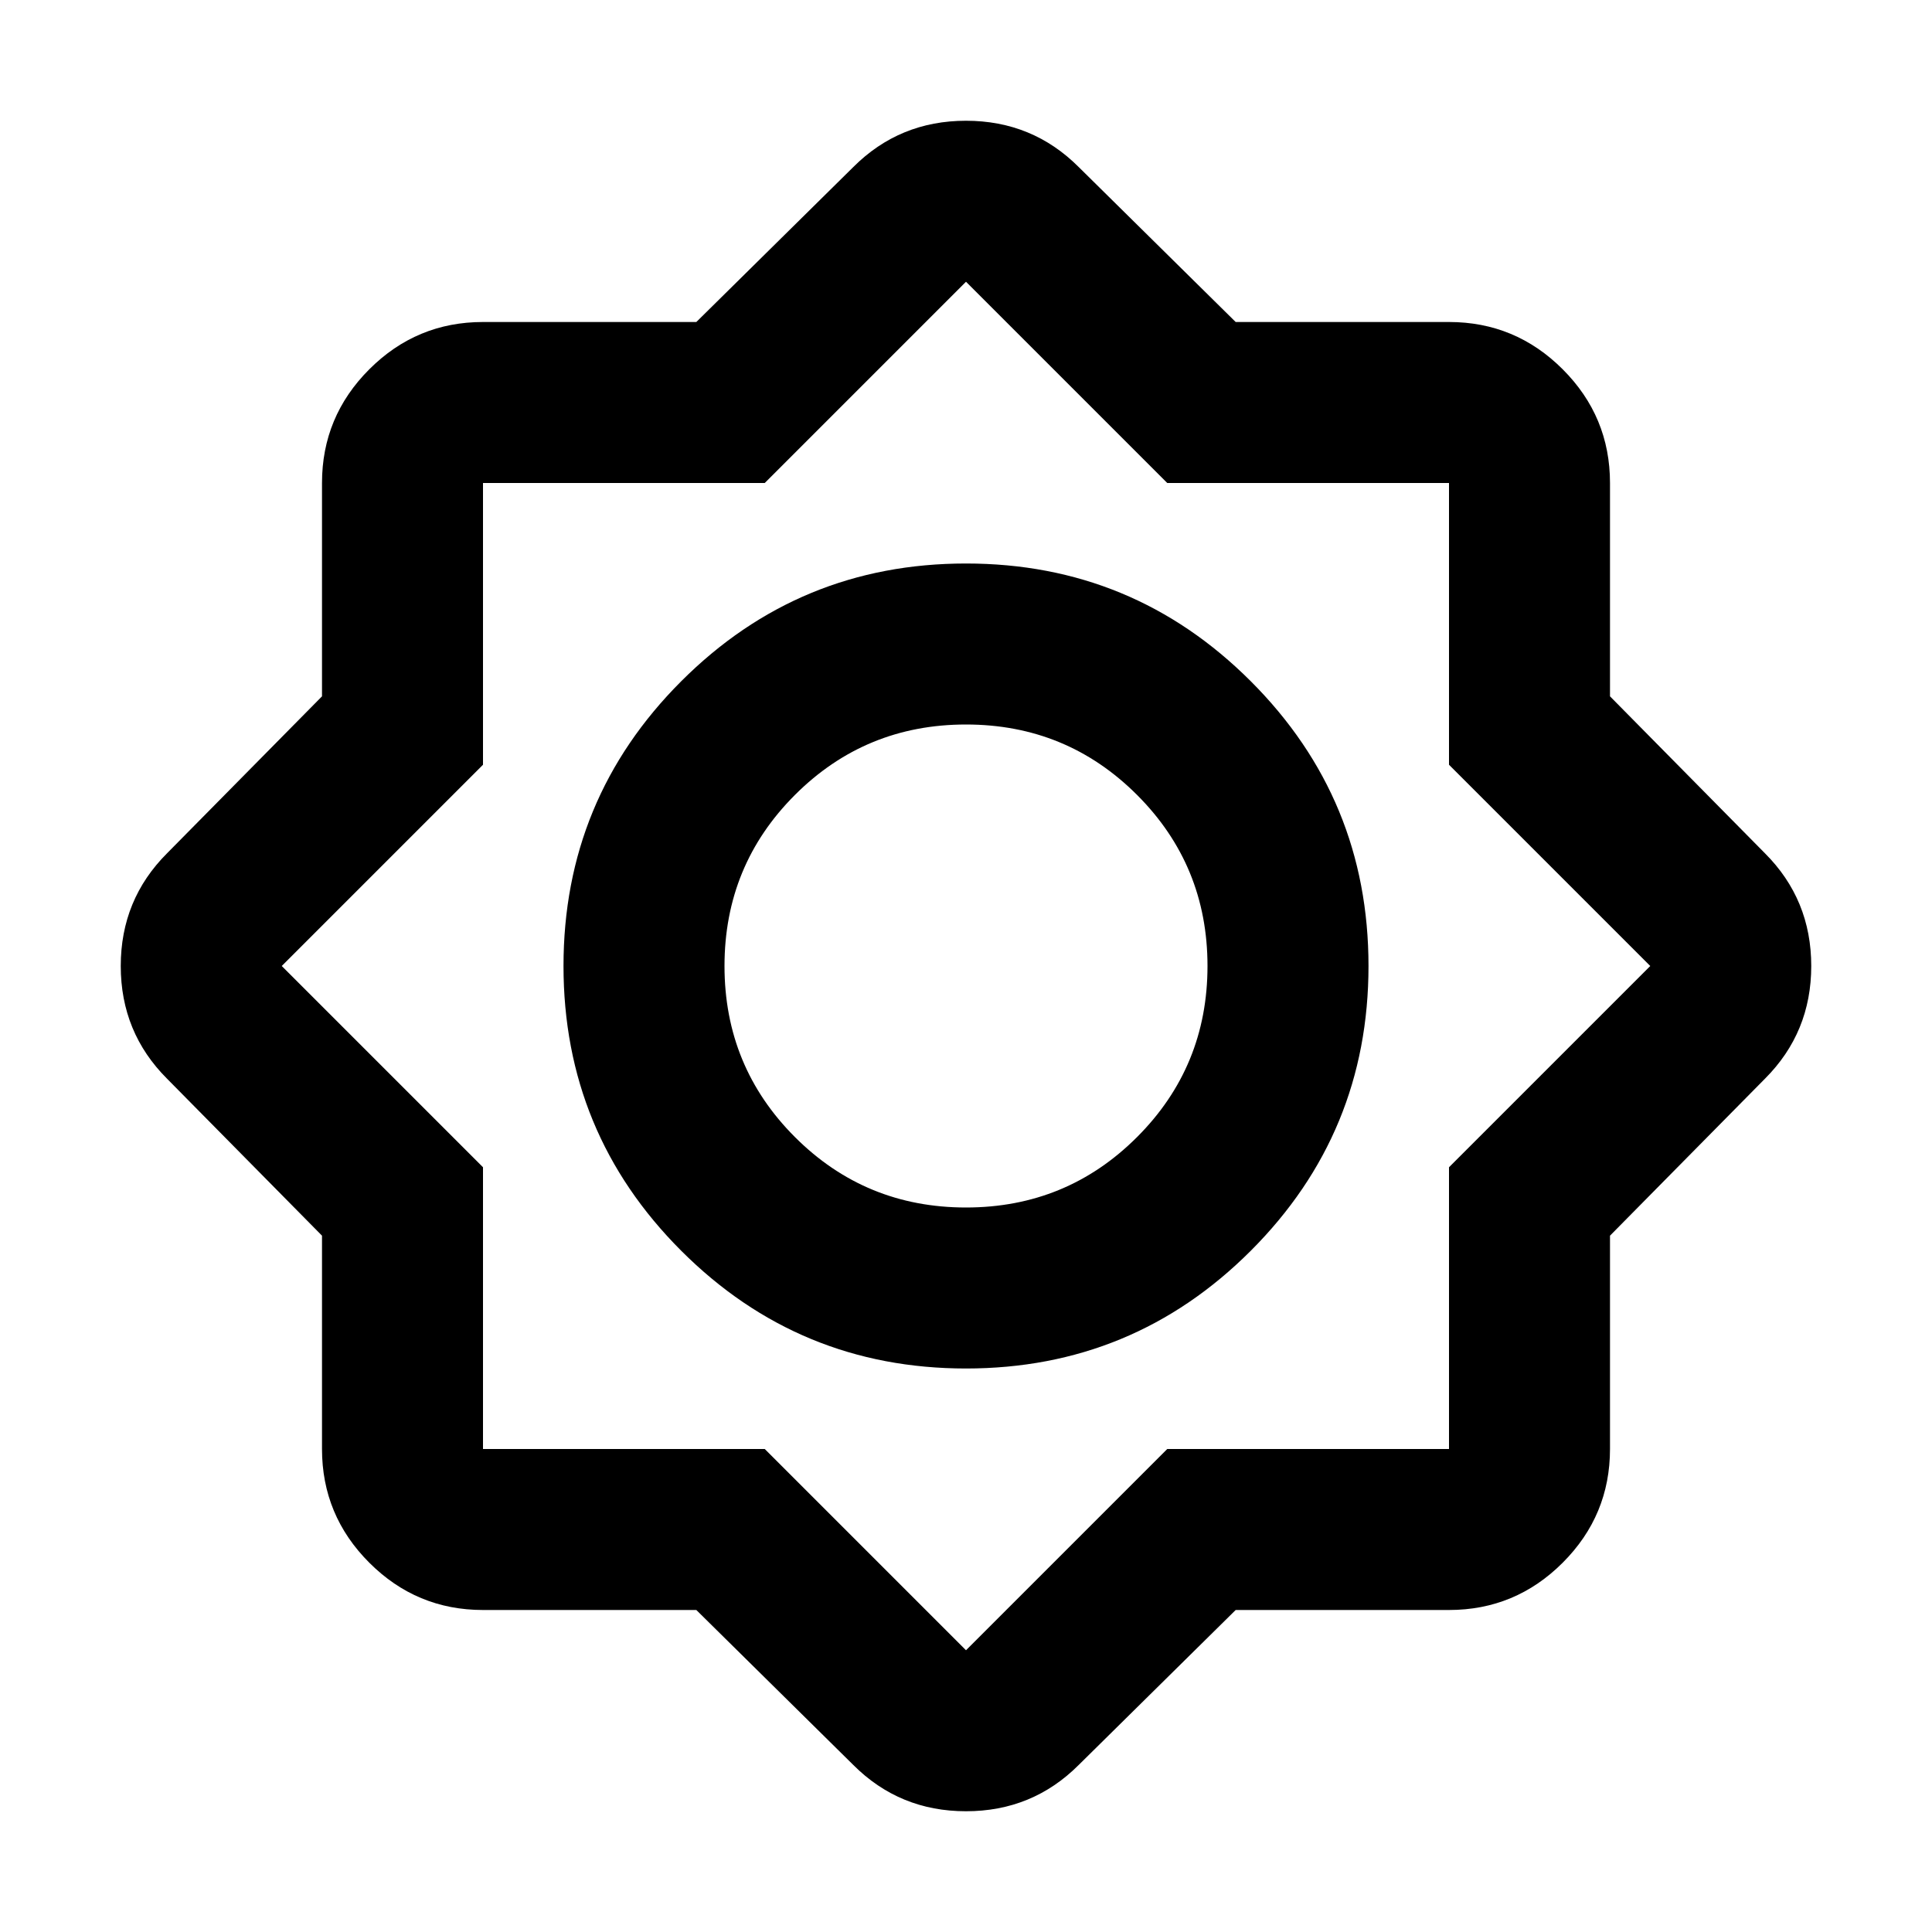 <svg xmlns="http://www.w3.org/2000/svg" height="24" viewBox="0 -960 960 960" width="24"><path d="M346-160H240q-33 0-56.5-23.5T160-240v-106l-77-78q-23-23-23-56t23-56l77-78v-106q0-33 23.5-56.5T240-800h106l78-77q23-23 56-23t56 23l78 77h106q33 0 56.5 23.5T800-720v106l77 78q23 23 23 56t-23 56l-77 78v106q0 33-23.5 56.5T720-160H614l-78 77q-23 23-56 23t-56-23l-78-77Zm134-120q-83 0-141.5-58.5T280-480q0-83 58.5-141.5T480-680q83 0 141.5 58.5T680-480q0 83-58.5 141.5T480-280Zm0-80q50 0 85-35t35-85q0-50-35-85t-85-35q-50 0-85 35t-35 85q0 50 35 85t85 35Zm0 220 100-100h140v-140l100-100-100-100v-140H580L480-820 380-720H240v140L140-480l100 100v140h140l100 100Zm0-340Z"/></svg>